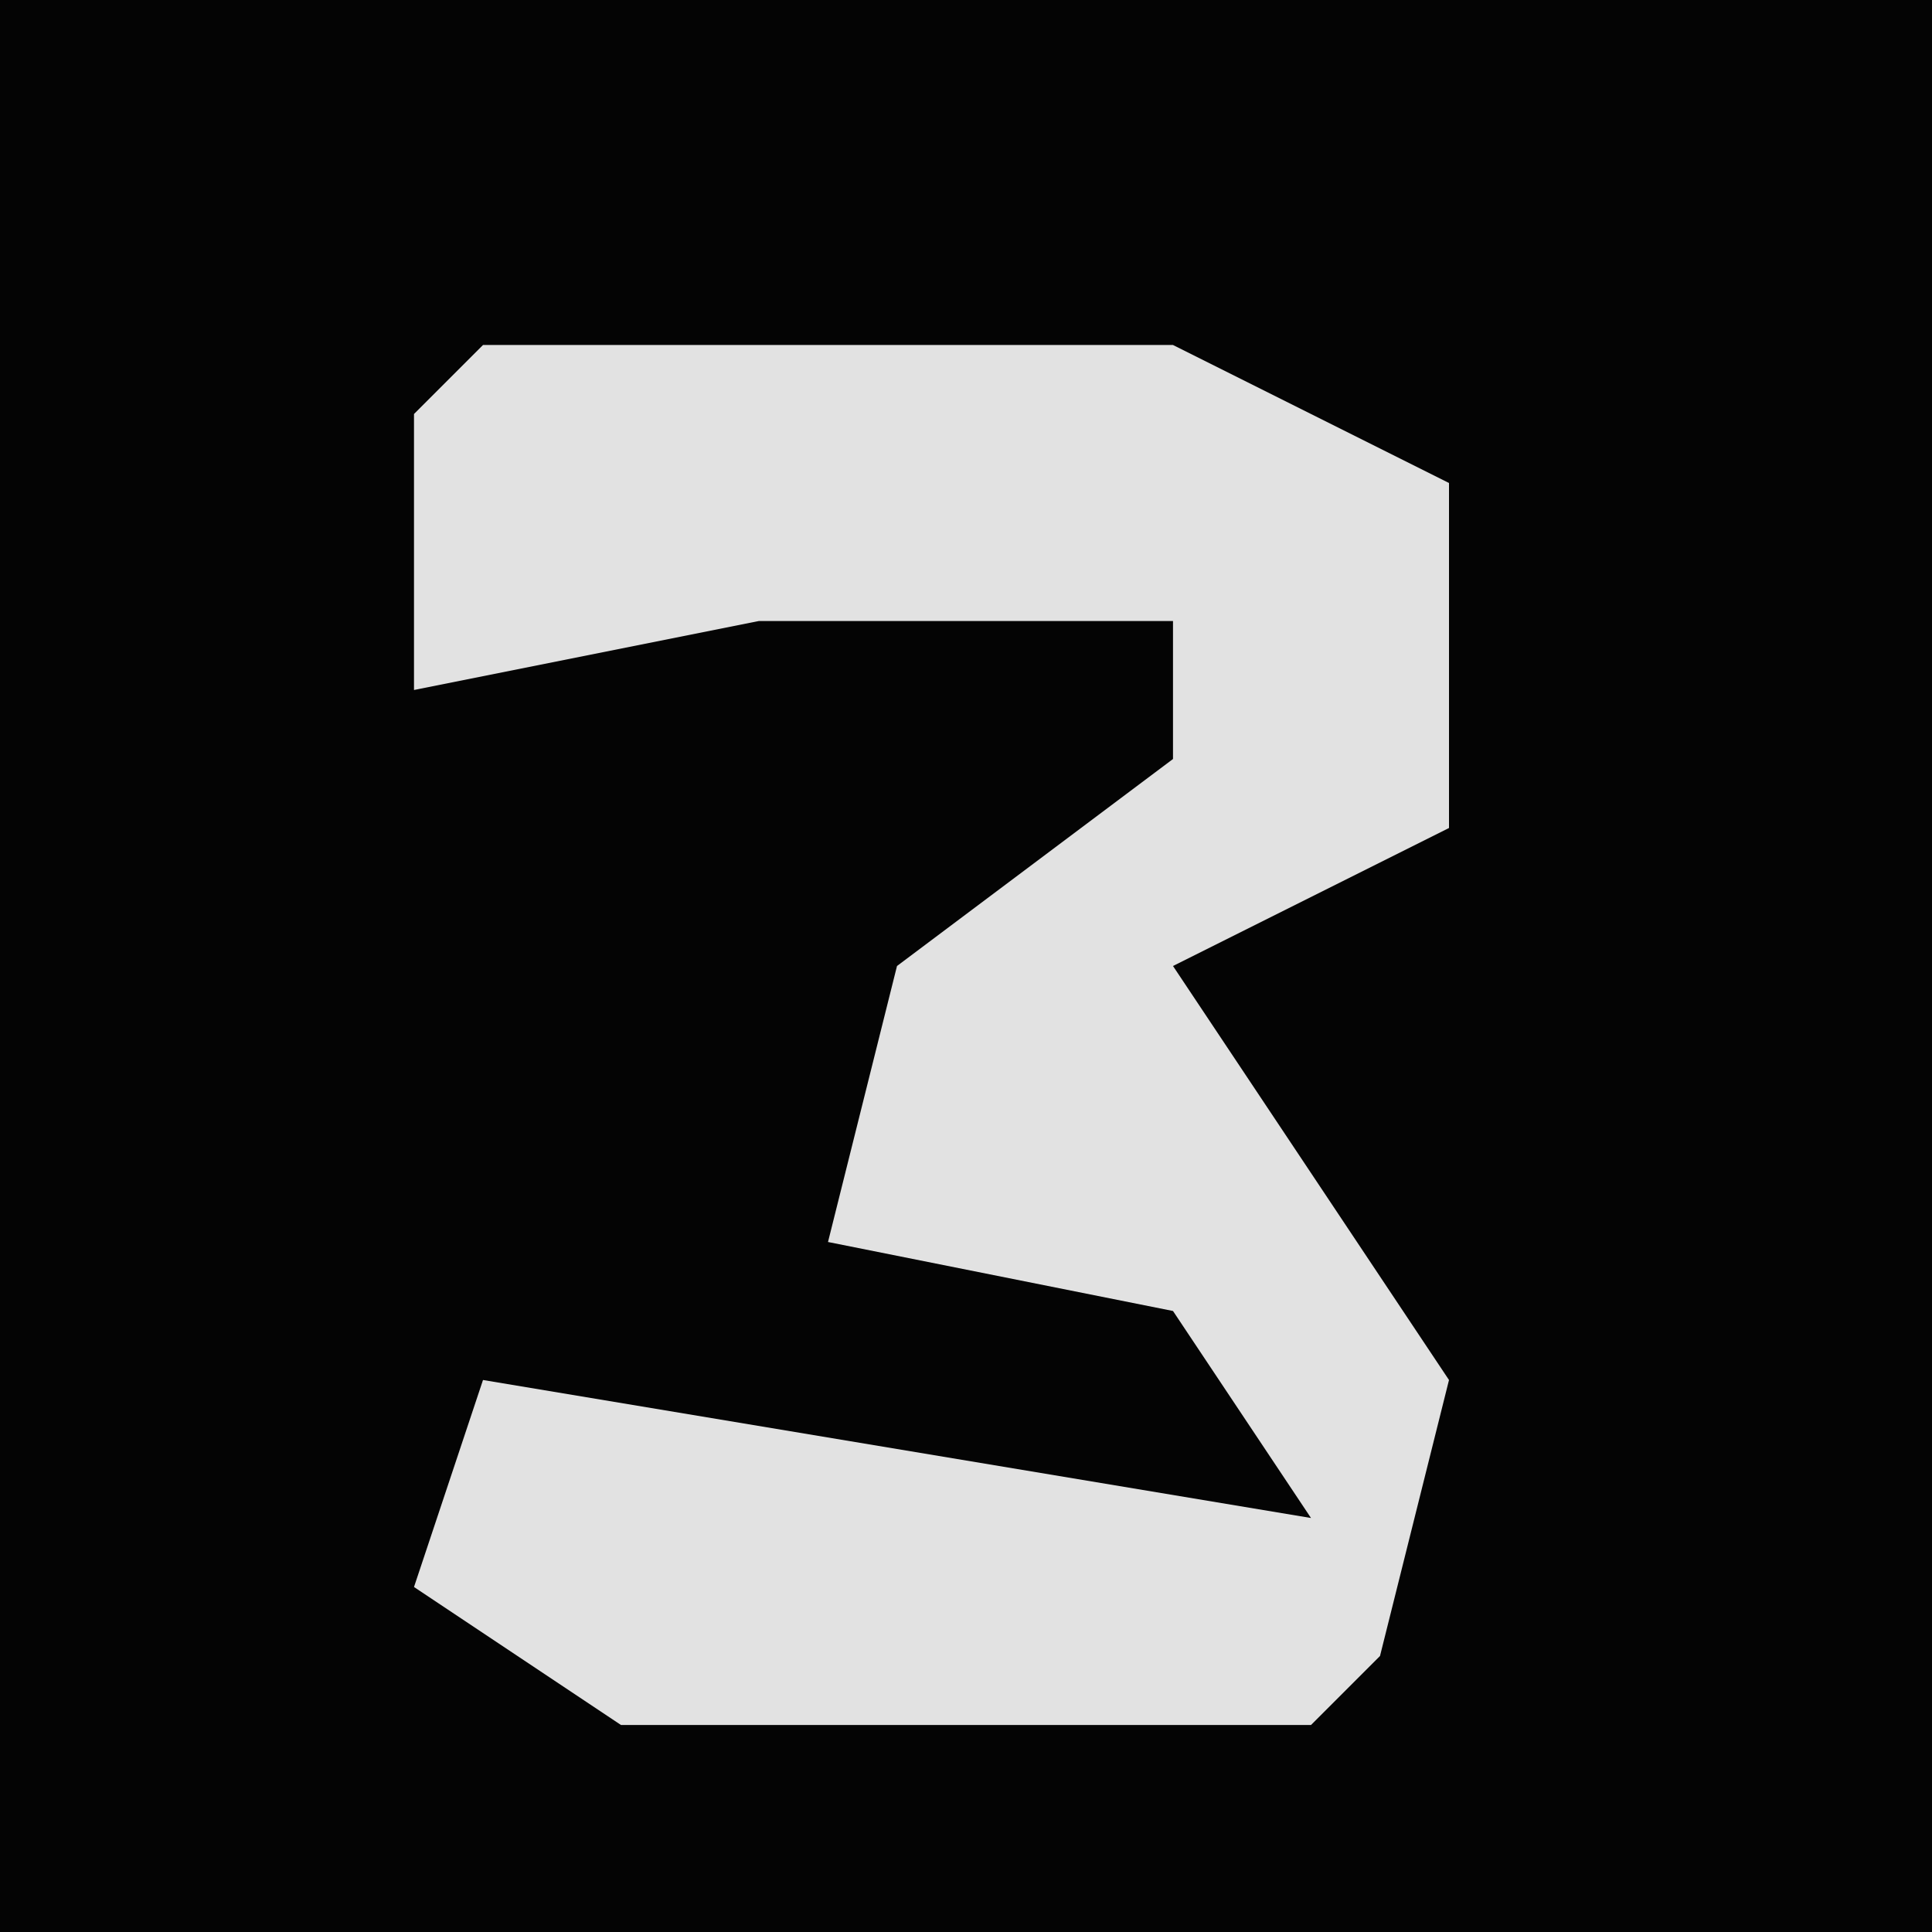 <?xml version="1.0" encoding="UTF-8"?>
<svg version="1.1" xmlns="http://www.w3.org/2000/svg" width="28" height="28">
<path d="M0,0 L28,0 L28,28 L0,28 Z " fill="#040404" transform="translate(0,0)"/>
<path d="M0,0 L10,0 L14,2 L14,7 L10,9 L14,15 L13,19 L12,20 L2,20 L-1,18 L0,15 L12,17 L10,14 L5,13 L6,9 L10,6 L10,4 L4,4 L-1,5 L-1,1 Z " fill="#E2E2E2" transform="translate(7,5)"/>
</svg>
